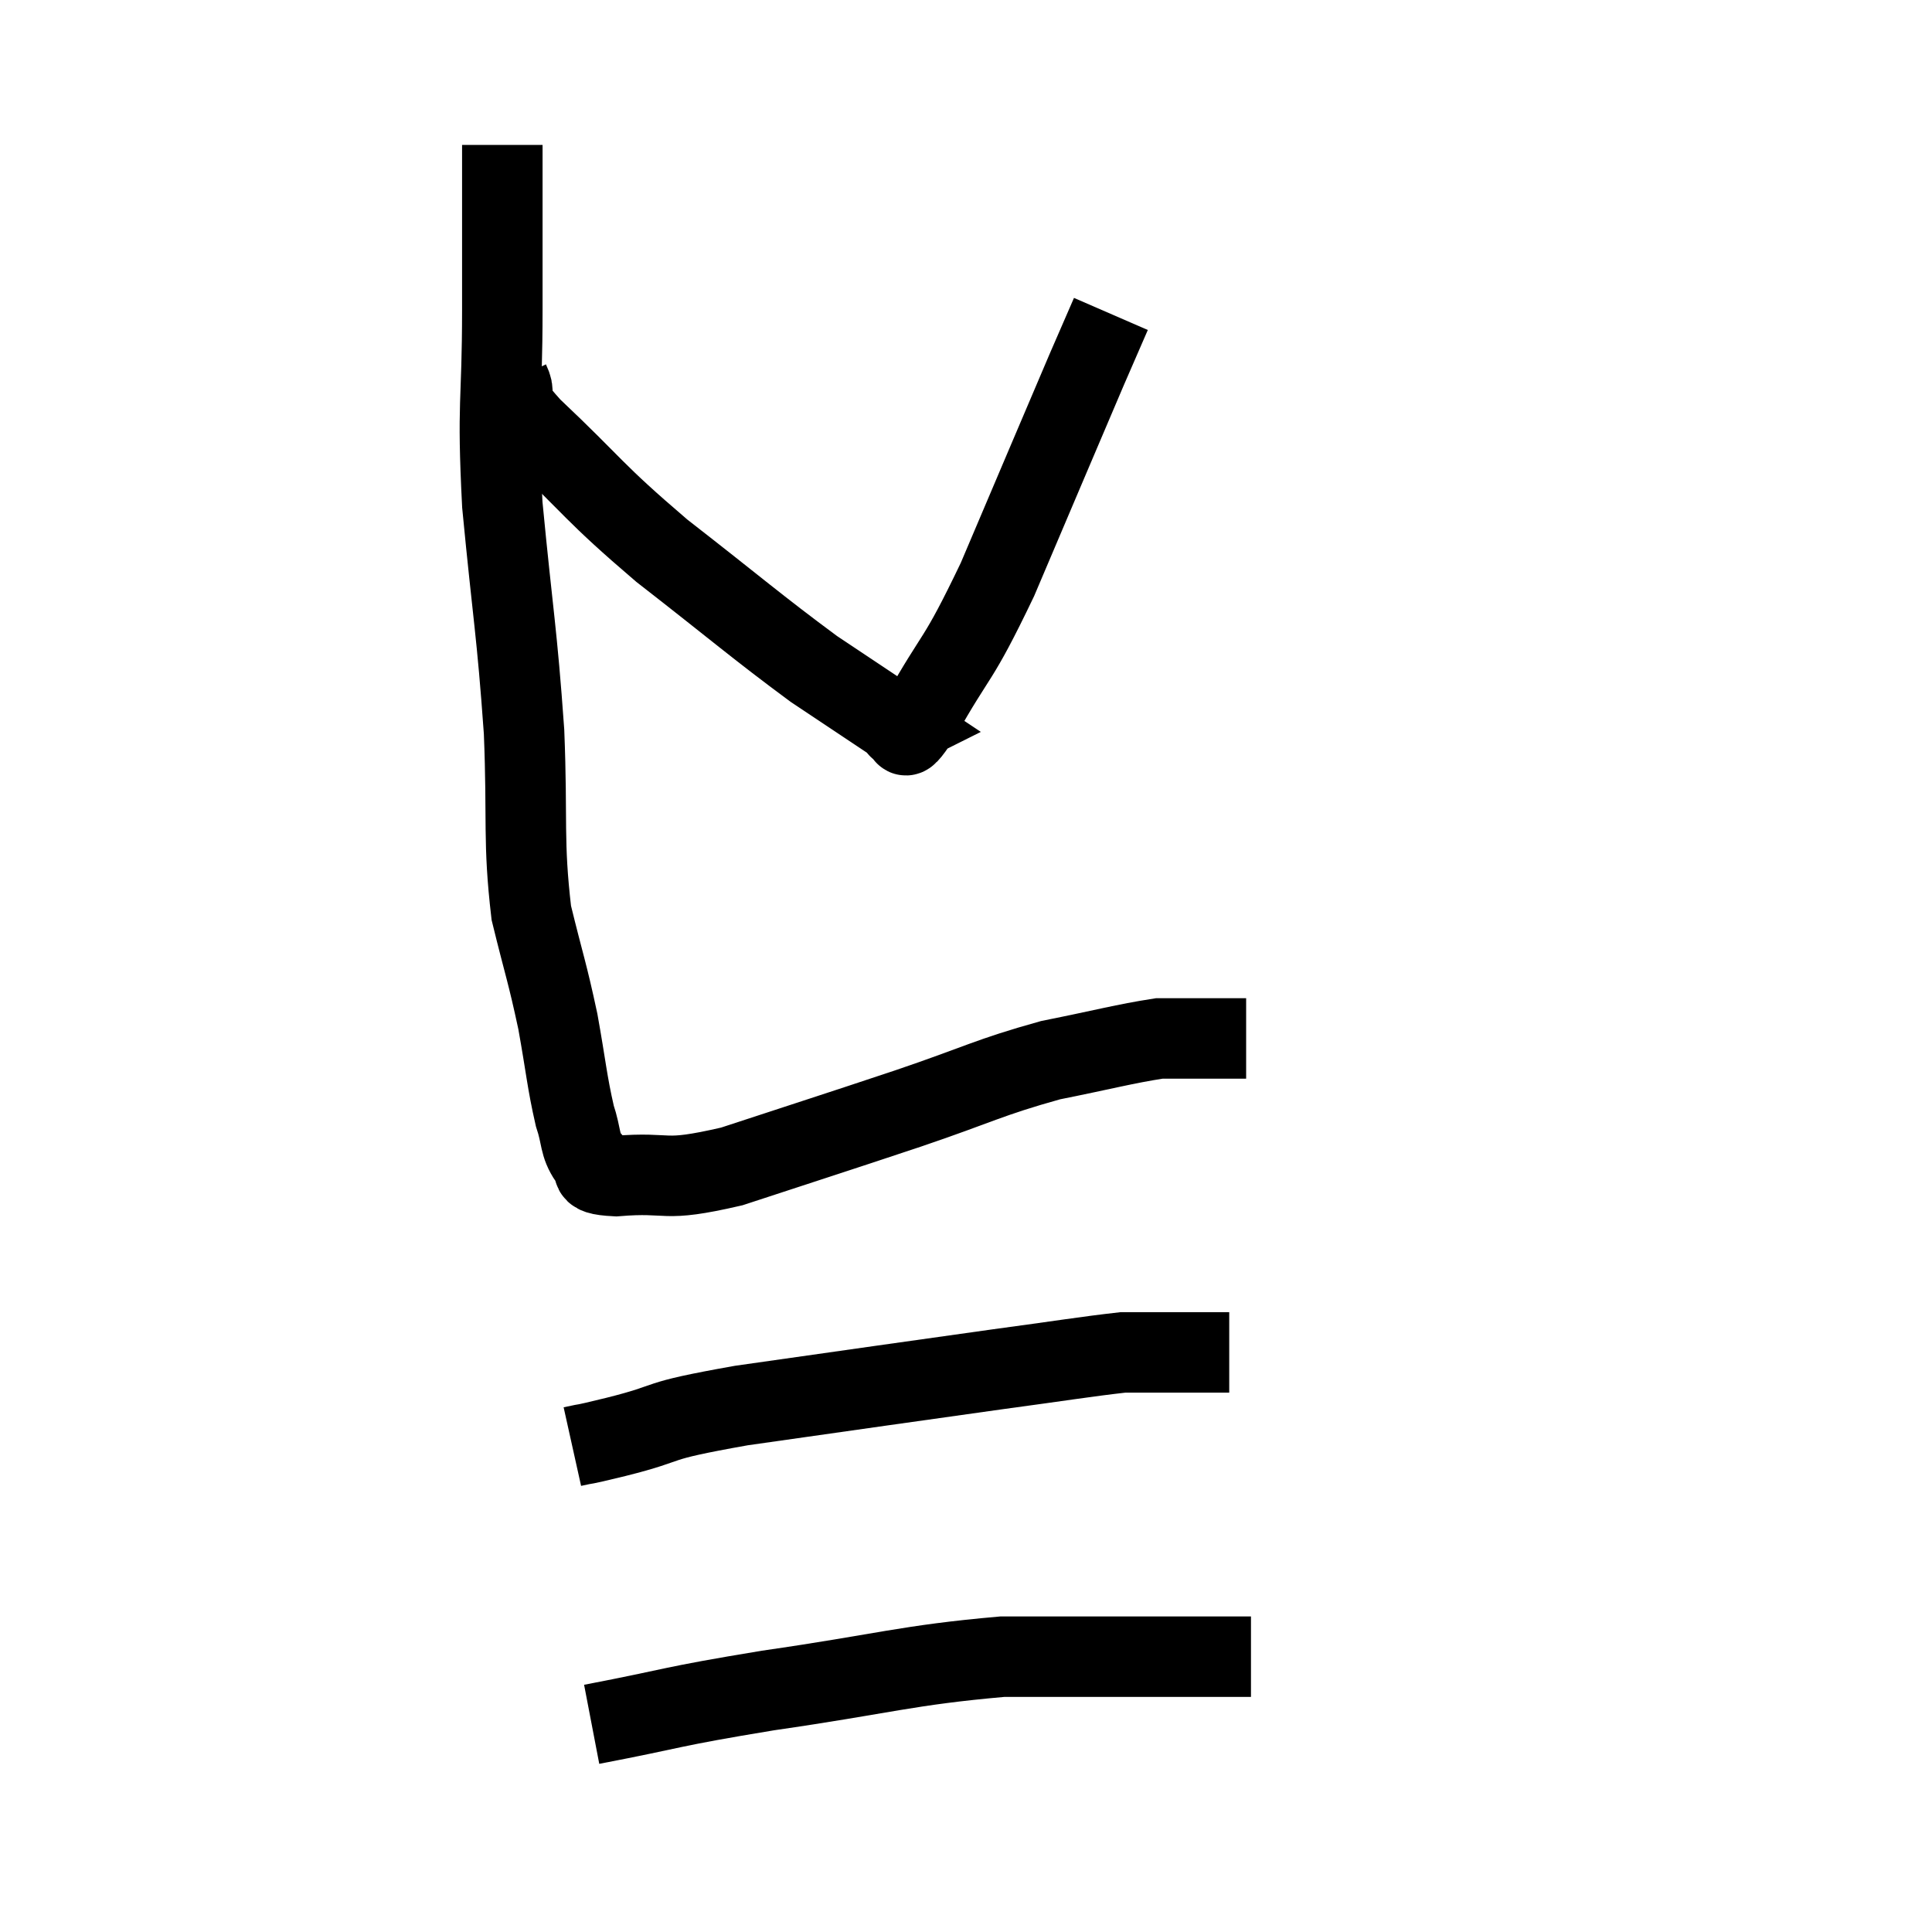 <svg width="48" height="48" viewBox="0 0 48 48" xmlns="http://www.w3.org/2000/svg"><path d="M 12.48 3.6 C 12.48 5.64, 12.48 5.445, 12.48 7.68 C 12.48 10.11, 12.345 9.915, 12.48 12.54 C 12.75 15.36, 12.84 15.645, 13.02 18.18 C 13.11 20.43, 12.99 20.88, 13.2 22.68 C 13.53 24.03, 13.59 24.12, 13.86 25.38 C 14.07 26.55, 14.085 26.865, 14.28 27.72 C 14.46 28.26, 14.385 28.425, 14.64 28.8 C 14.97 29.01, 14.415 29.175, 15.3 29.22 C 16.74 29.1, 16.365 29.4, 18.18 28.98 C 20.37 28.26, 20.58 28.2, 22.56 27.54 C 24.33 26.94, 24.54 26.775, 26.1 26.34 C 27.45 26.07, 27.93 25.935, 28.8 25.8 C 29.19 25.8, 29.19 25.8, 29.58 25.8 C 29.97 25.8, 30.015 25.8, 30.36 25.8 C 30.66 25.8, 30.81 25.8, 30.96 25.8 L 30.96 25.8" fill="none" stroke="black" stroke-width="2"></path><path d="M 12.66 9.48 C 12.93 10.05, 12.255 9.57, 13.2 10.62 C 14.82 12.15, 14.685 12.18, 16.44 13.68 C 18.33 15.15, 18.78 15.555, 20.22 16.62 C 21.21 17.28, 21.66 17.58, 22.2 17.94 C 22.29 18, 22.335 18.03, 22.38 18.06 C 22.38 18.06, 22.26 18.12, 22.38 18.06 C 22.62 17.94, 22.26 18.735, 22.86 17.82 C 23.82 16.11, 23.745 16.56, 24.78 14.4 C 25.89 11.79, 26.295 10.83, 27 9.18 C 27.3 8.49, 27.45 8.145, 27.6 7.8 L 27.6 7.8" fill="none" stroke="black" stroke-width="2"></path><path d="M 14.22 35.94 C 14.76 35.82, 14.25 35.955, 15.3 35.7 C 16.86 35.31, 16.05 35.34, 18.42 34.92 C 21.6 34.47, 22.41 34.35, 24.78 34.02 C 26.34 33.81, 26.97 33.705, 27.9 33.6 C 28.2 33.6, 28.065 33.6, 28.5 33.6 C 29.07 33.6, 29.13 33.6, 29.64 33.6 L 30.54 33.6" fill="none" stroke="black" stroke-width="2"></path><path d="M 14.7 42.84 C 16.89 42.42, 16.53 42.42, 19.08 42 C 21.99 41.58, 22.515 41.37, 24.9 41.16 C 26.76 41.16, 27.105 41.16, 28.62 41.16 C 29.79 41.16, 30.345 41.16, 30.96 41.16 C 31.02 41.16, 31.05 41.16, 31.08 41.16 L 31.08 41.16" fill="none" stroke="black" stroke-width="2"></path></svg>